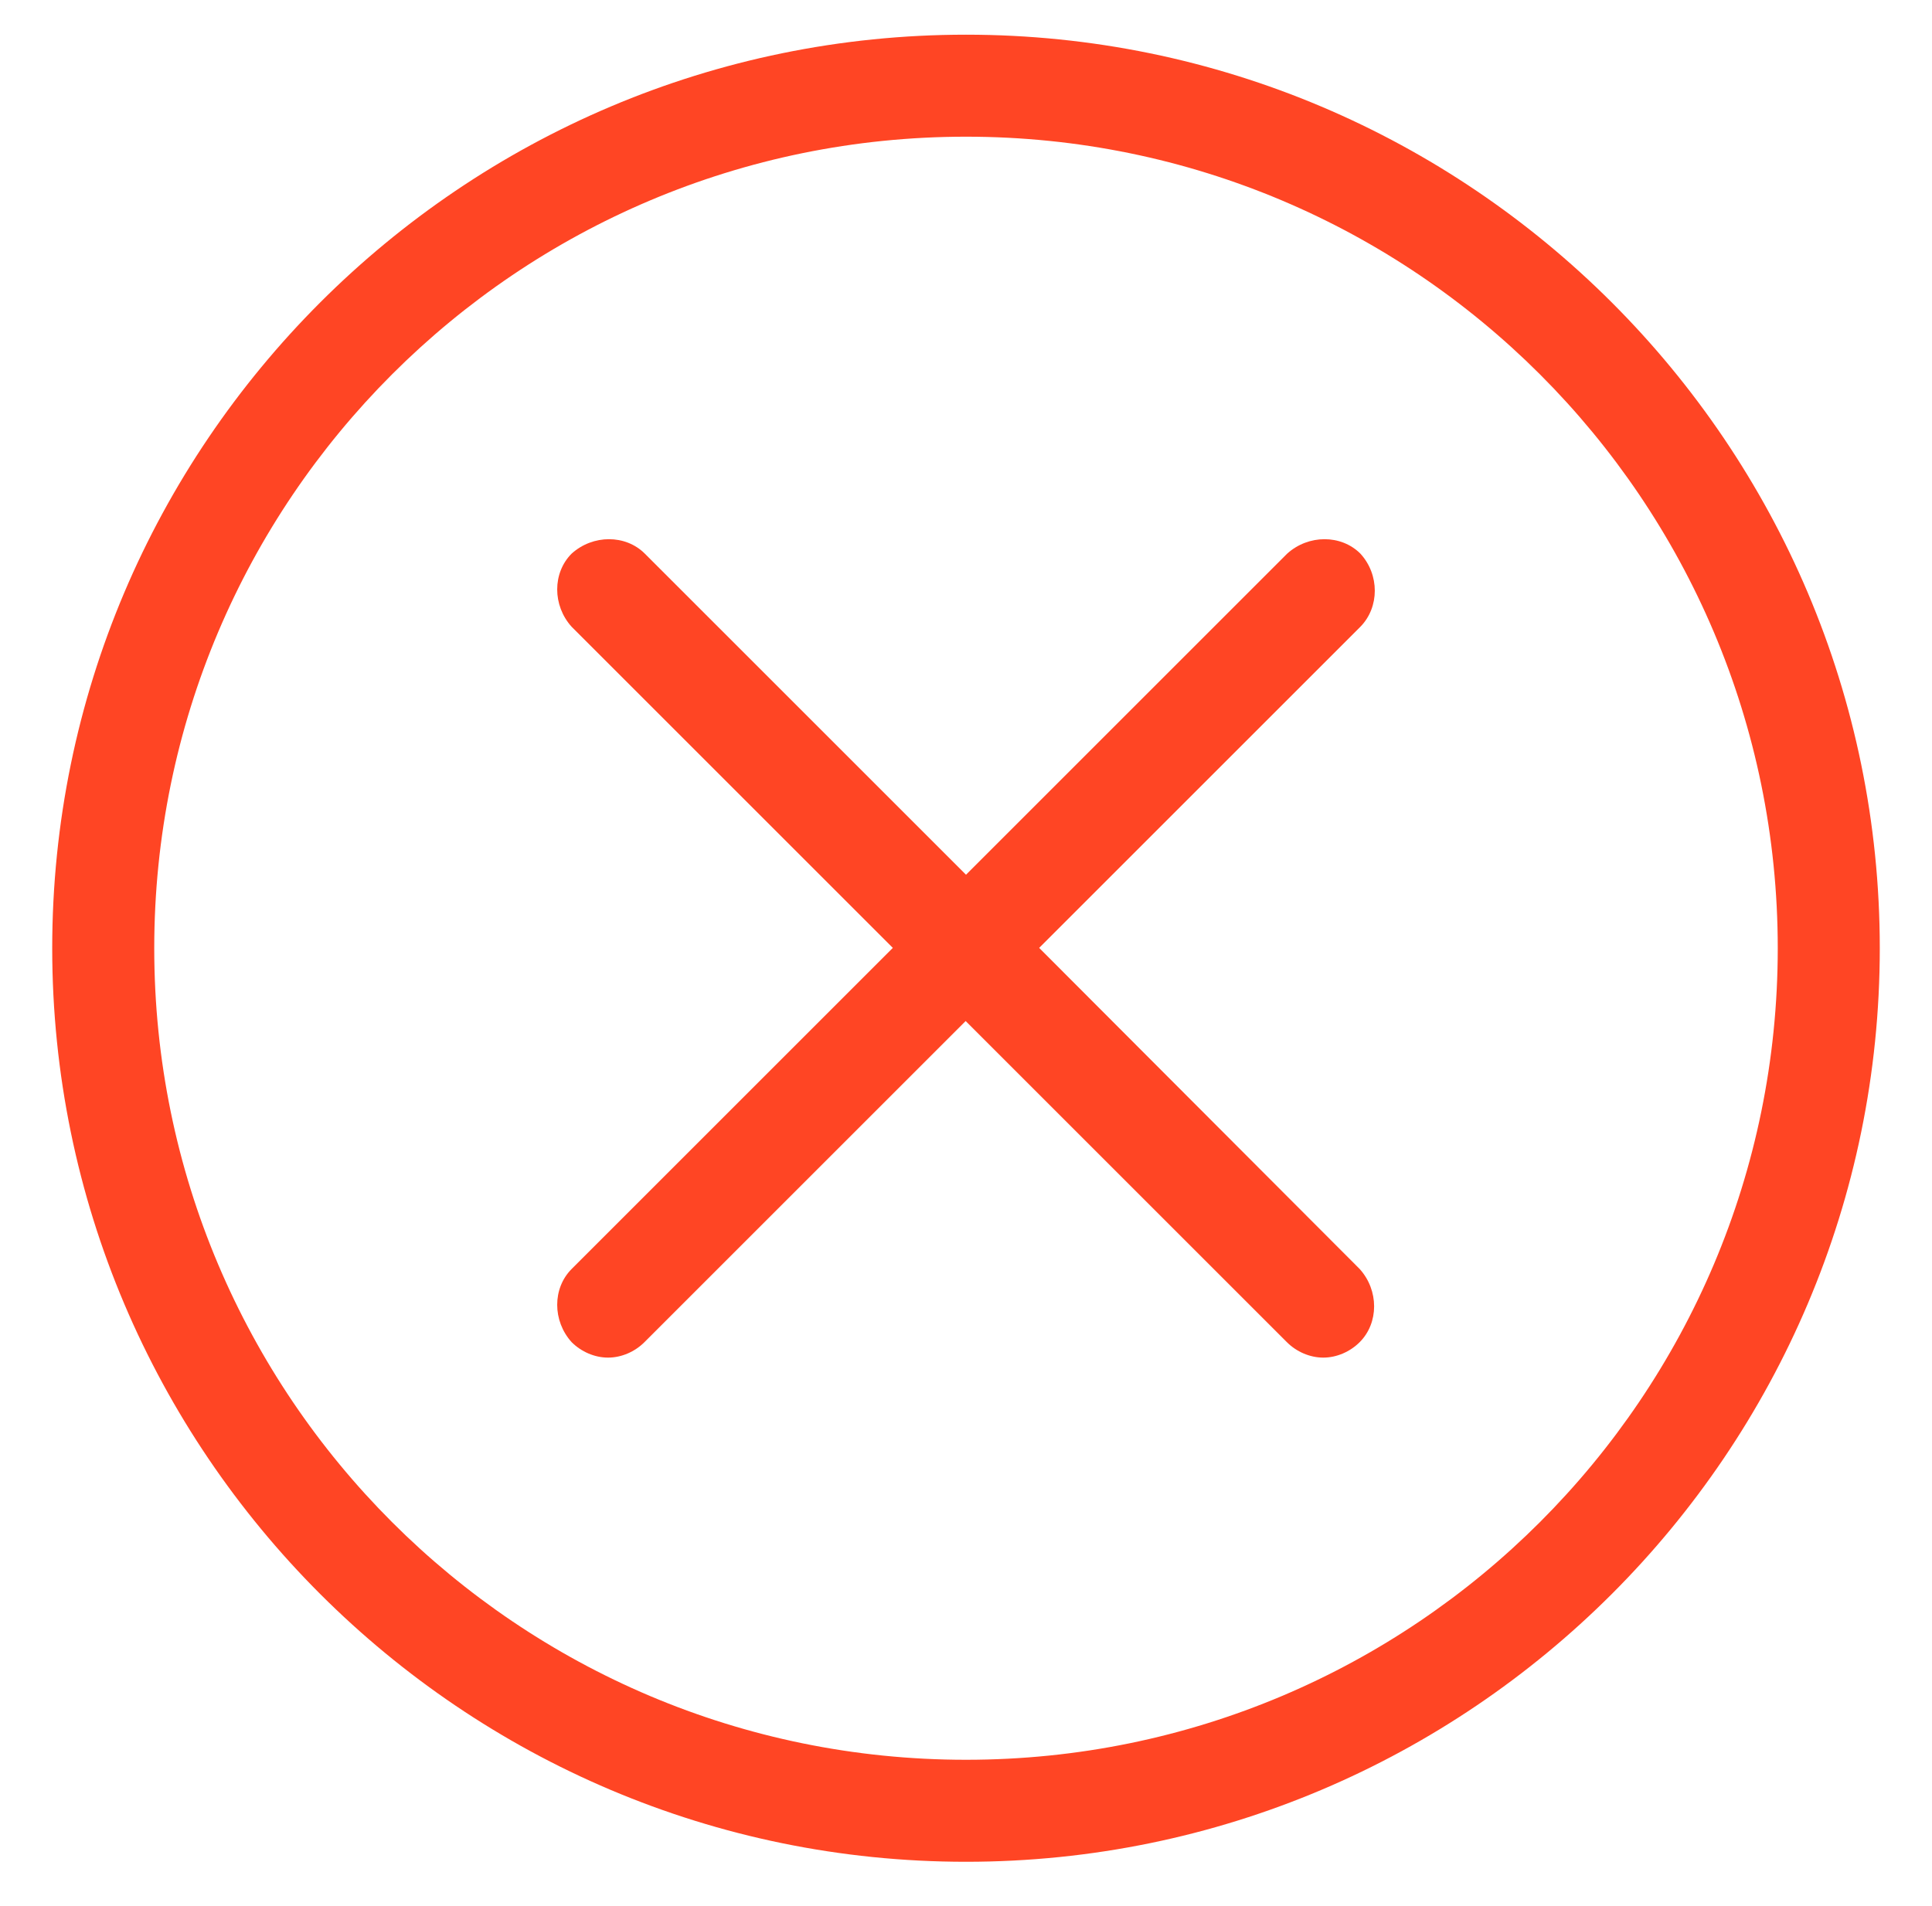 
<!-- Generator: Adobe Illustrator 26.4.1, SVG Export Plug-In . SVG Version: 6.00 Build 0)  -->
<svg version="1.1" id="Calque_1" xmlns="http://www.w3.org/2000/svg" x="0px" y="0px"
	 width="562.4px" height="554.9px" viewBox="0 0 562.4 554.9" style="enable-background:new 0 0 562.4 554.9;" xml:space="preserve"
	>
<style type="text/css">
	.st0{fill:#FF4524;}
</style>
<path class="st0" d="M396,161.2c-5.6-5.6-15.1-5.6-21.3,0l-93.5,93.5l-93.5-93.5c-5.6-5.6-15.1-5.6-21.3,0c-5.6,5.6-5.6,15.1,0,21.3
	l93.5,93.5l-93.5,93.5c-5.6,5.6-5.6,15.1,0,21.3c2.8,2.8,6.7,4.5,10.6,4.5s7.8-1.7,10.6-4.5l93.5-93.5l93.5,93.5
	c2.8,2.8,6.7,4.5,10.6,4.5s7.8-1.7,10.6-4.5c5.6-5.6,5.6-15.1,0-21.3L302.5,276l93.5-93.5C401.6,176.8,401.6,167.3,396,161.2
	L396,161.2z"/>
<path class="st0" d="M281.2,10.1c-146.7,0-266,119.3-266,266s119.3,266,266,266s266-119.3,266-266S427.9,10.1,281.2,10.1z
	 M281.2,512.4c-130.5,0-236.3-105.8-236.3-236.3S150.7,39.8,281.2,39.8s236.3,105.8,236.3,236.3S411.7,512.4,281.2,512.4z"/>
</svg>

